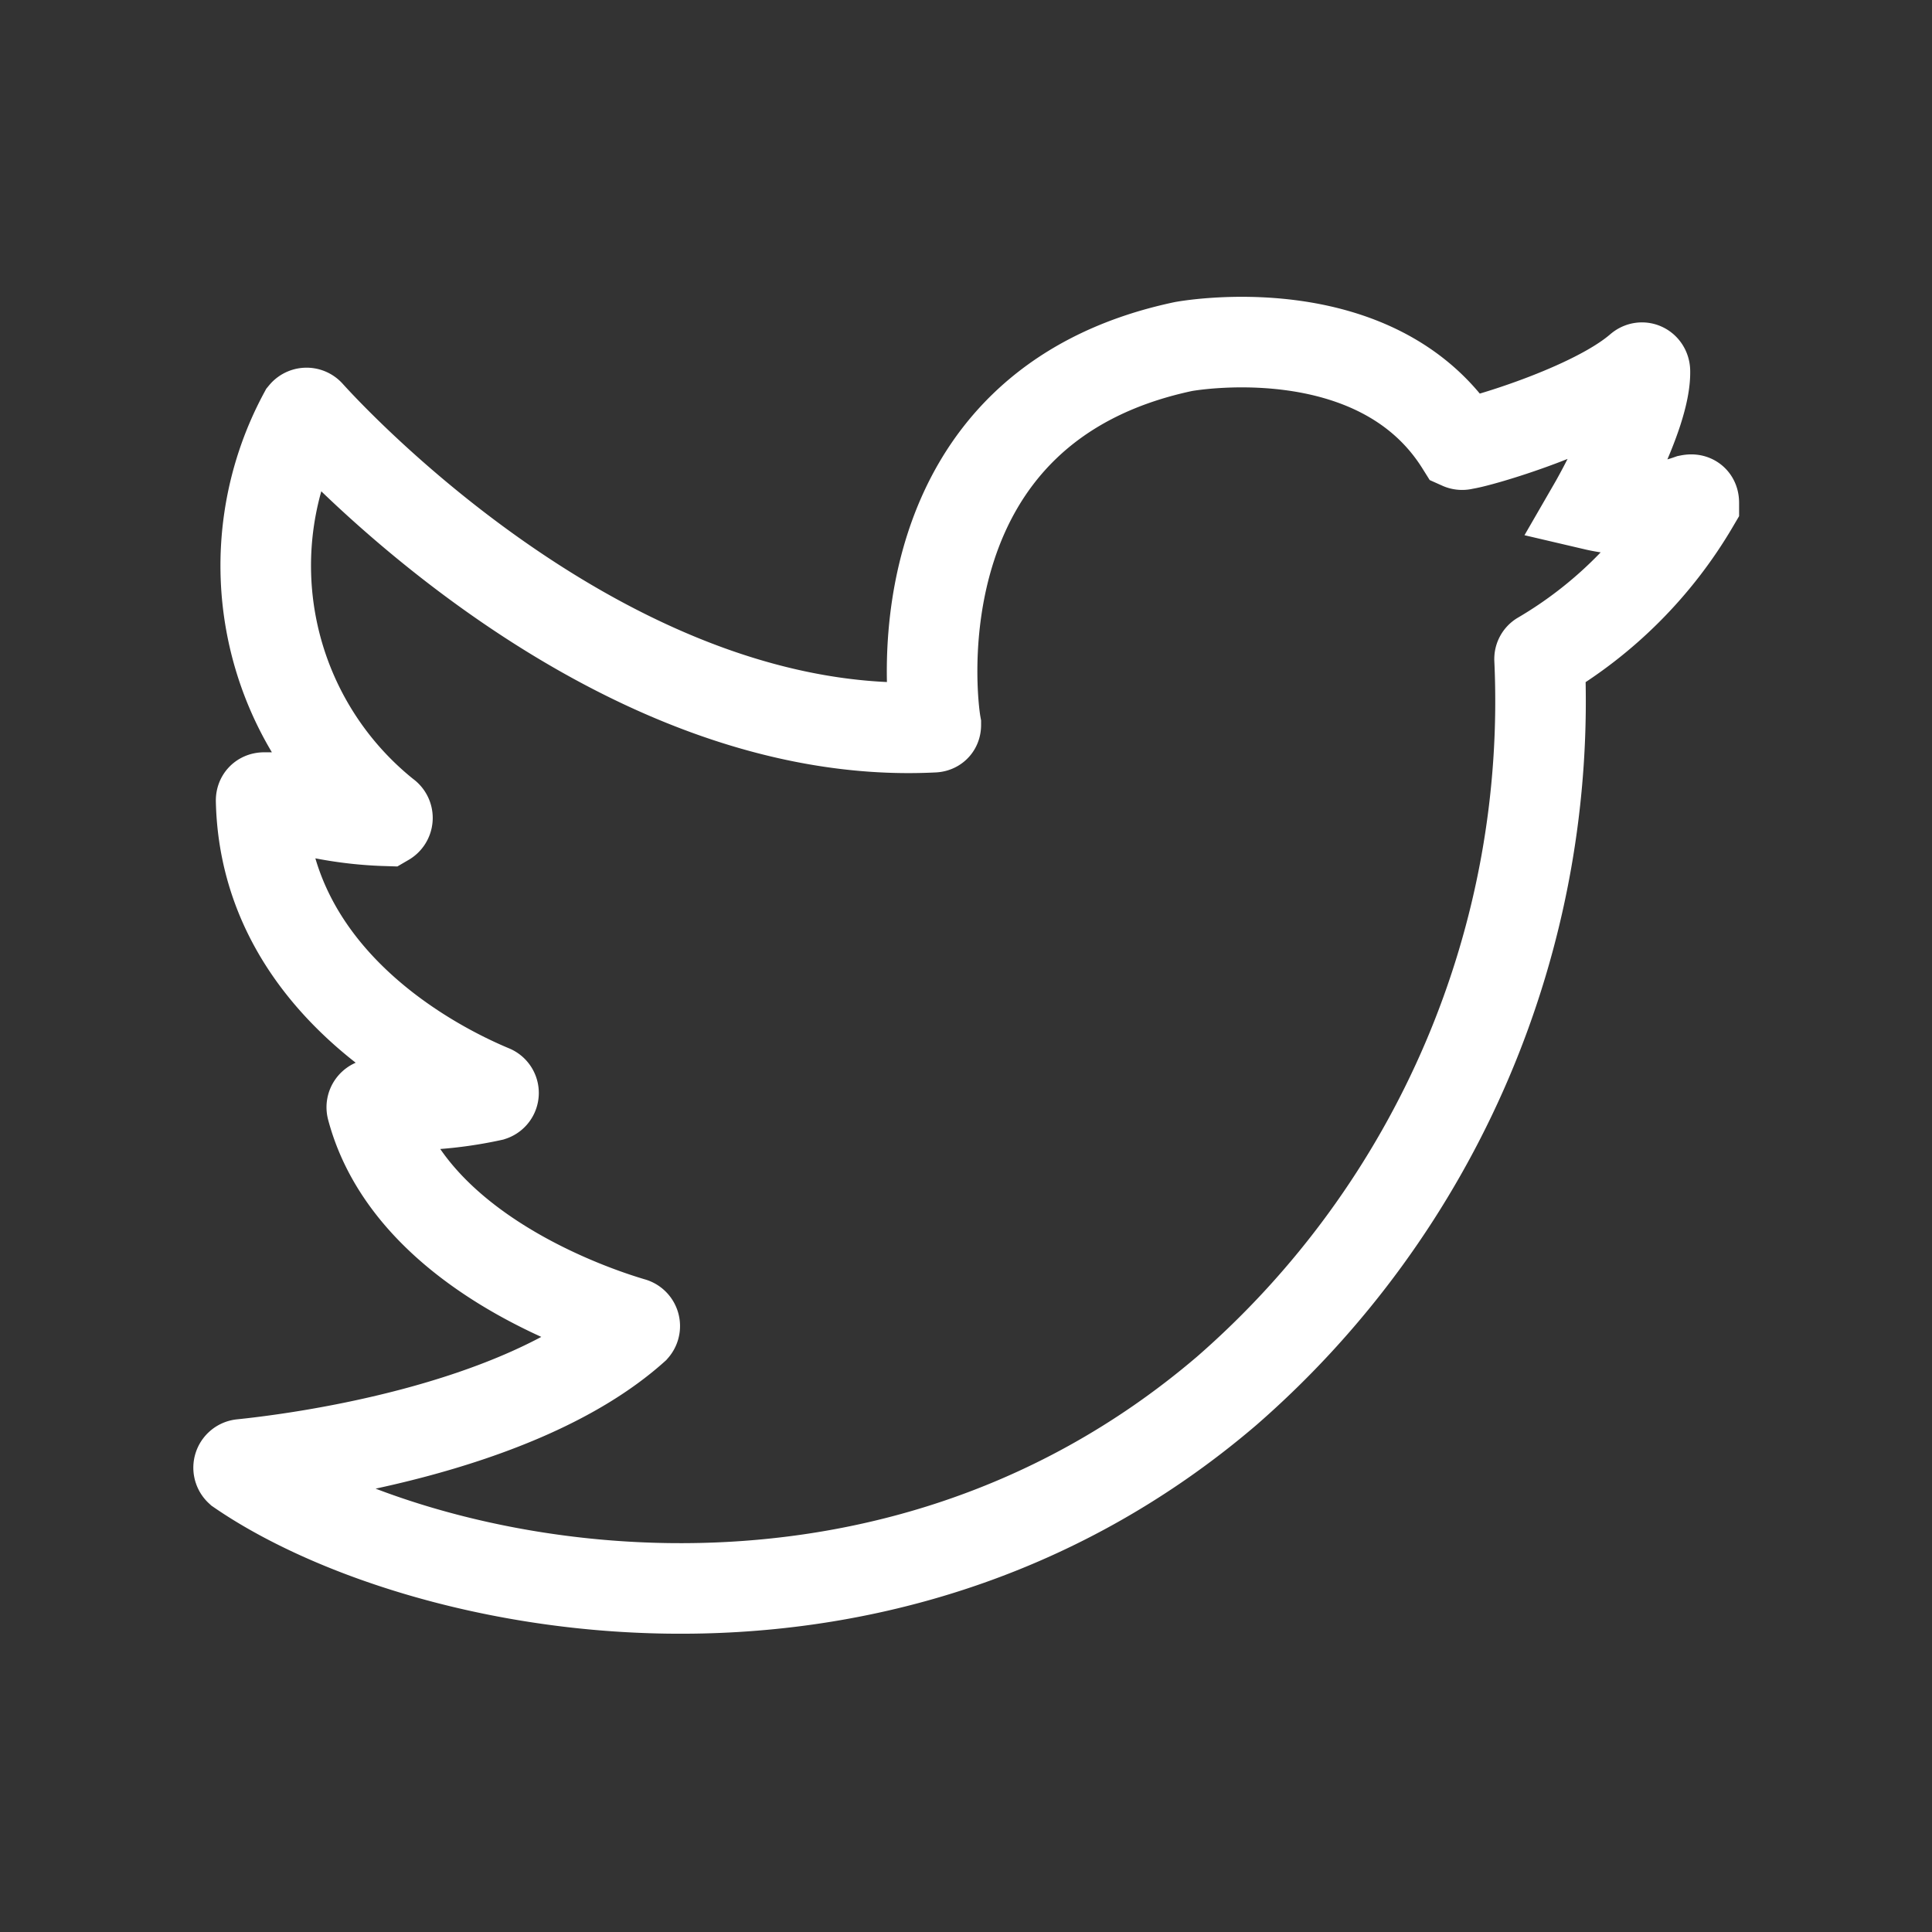<svg xmlns="http://www.w3.org/2000/svg" viewBox="0 0 64 64" stroke-width="3" stroke="#fff" fill="none"><rect x="0" y="0" width="64" height="64" fill="#333333" stroke="none"/><path d="M54.49,12.3c0-.1-.09-.16-.17-.09-1.57,1.36-5.36,2.46-5.84,2.51a.11.11,0,0,1-.09,0c-2.78-4.44-9.19-3.24-9.19-3.24C29.78,13.48,30.82,23,31,24c0,.05,0,.09-.09.09-10.48.52-19.63-9.22-20.67-10.37a.11.11,0,0,0-.17,0A10.57,10.57,0,0,0,12.78,27a.11.11,0,0,1,0,.19,12.87,12.87,0,0,1-4-.77c-.06,0-.13,0-.13.1.14,6.2,6.22,9,7.63,9.59a.1.1,0,0,1,0,.19,13.4,13.4,0,0,1-3.85.27.11.11,0,0,0-.11.14c1.27,4.78,7.5,6.78,8.62,7.11A.11.11,0,0,1,21,44c-3.85,3.44-11.44,4.35-13,4.51a.11.11,0,0,0-.06.19c5.82,4,21.06,7.32,32.7-2.63A30.3,30.3,0,0,0,51,21.83a.09.09,0,0,1,.05-.08,14.22,14.22,0,0,0,5.06-5.06c0-.1,0-.16-.15-.13a5.63,5.63,0,0,1-3.15.17S54.52,13.77,54.49,12.3Z" stroke-linecap="round"/></svg>